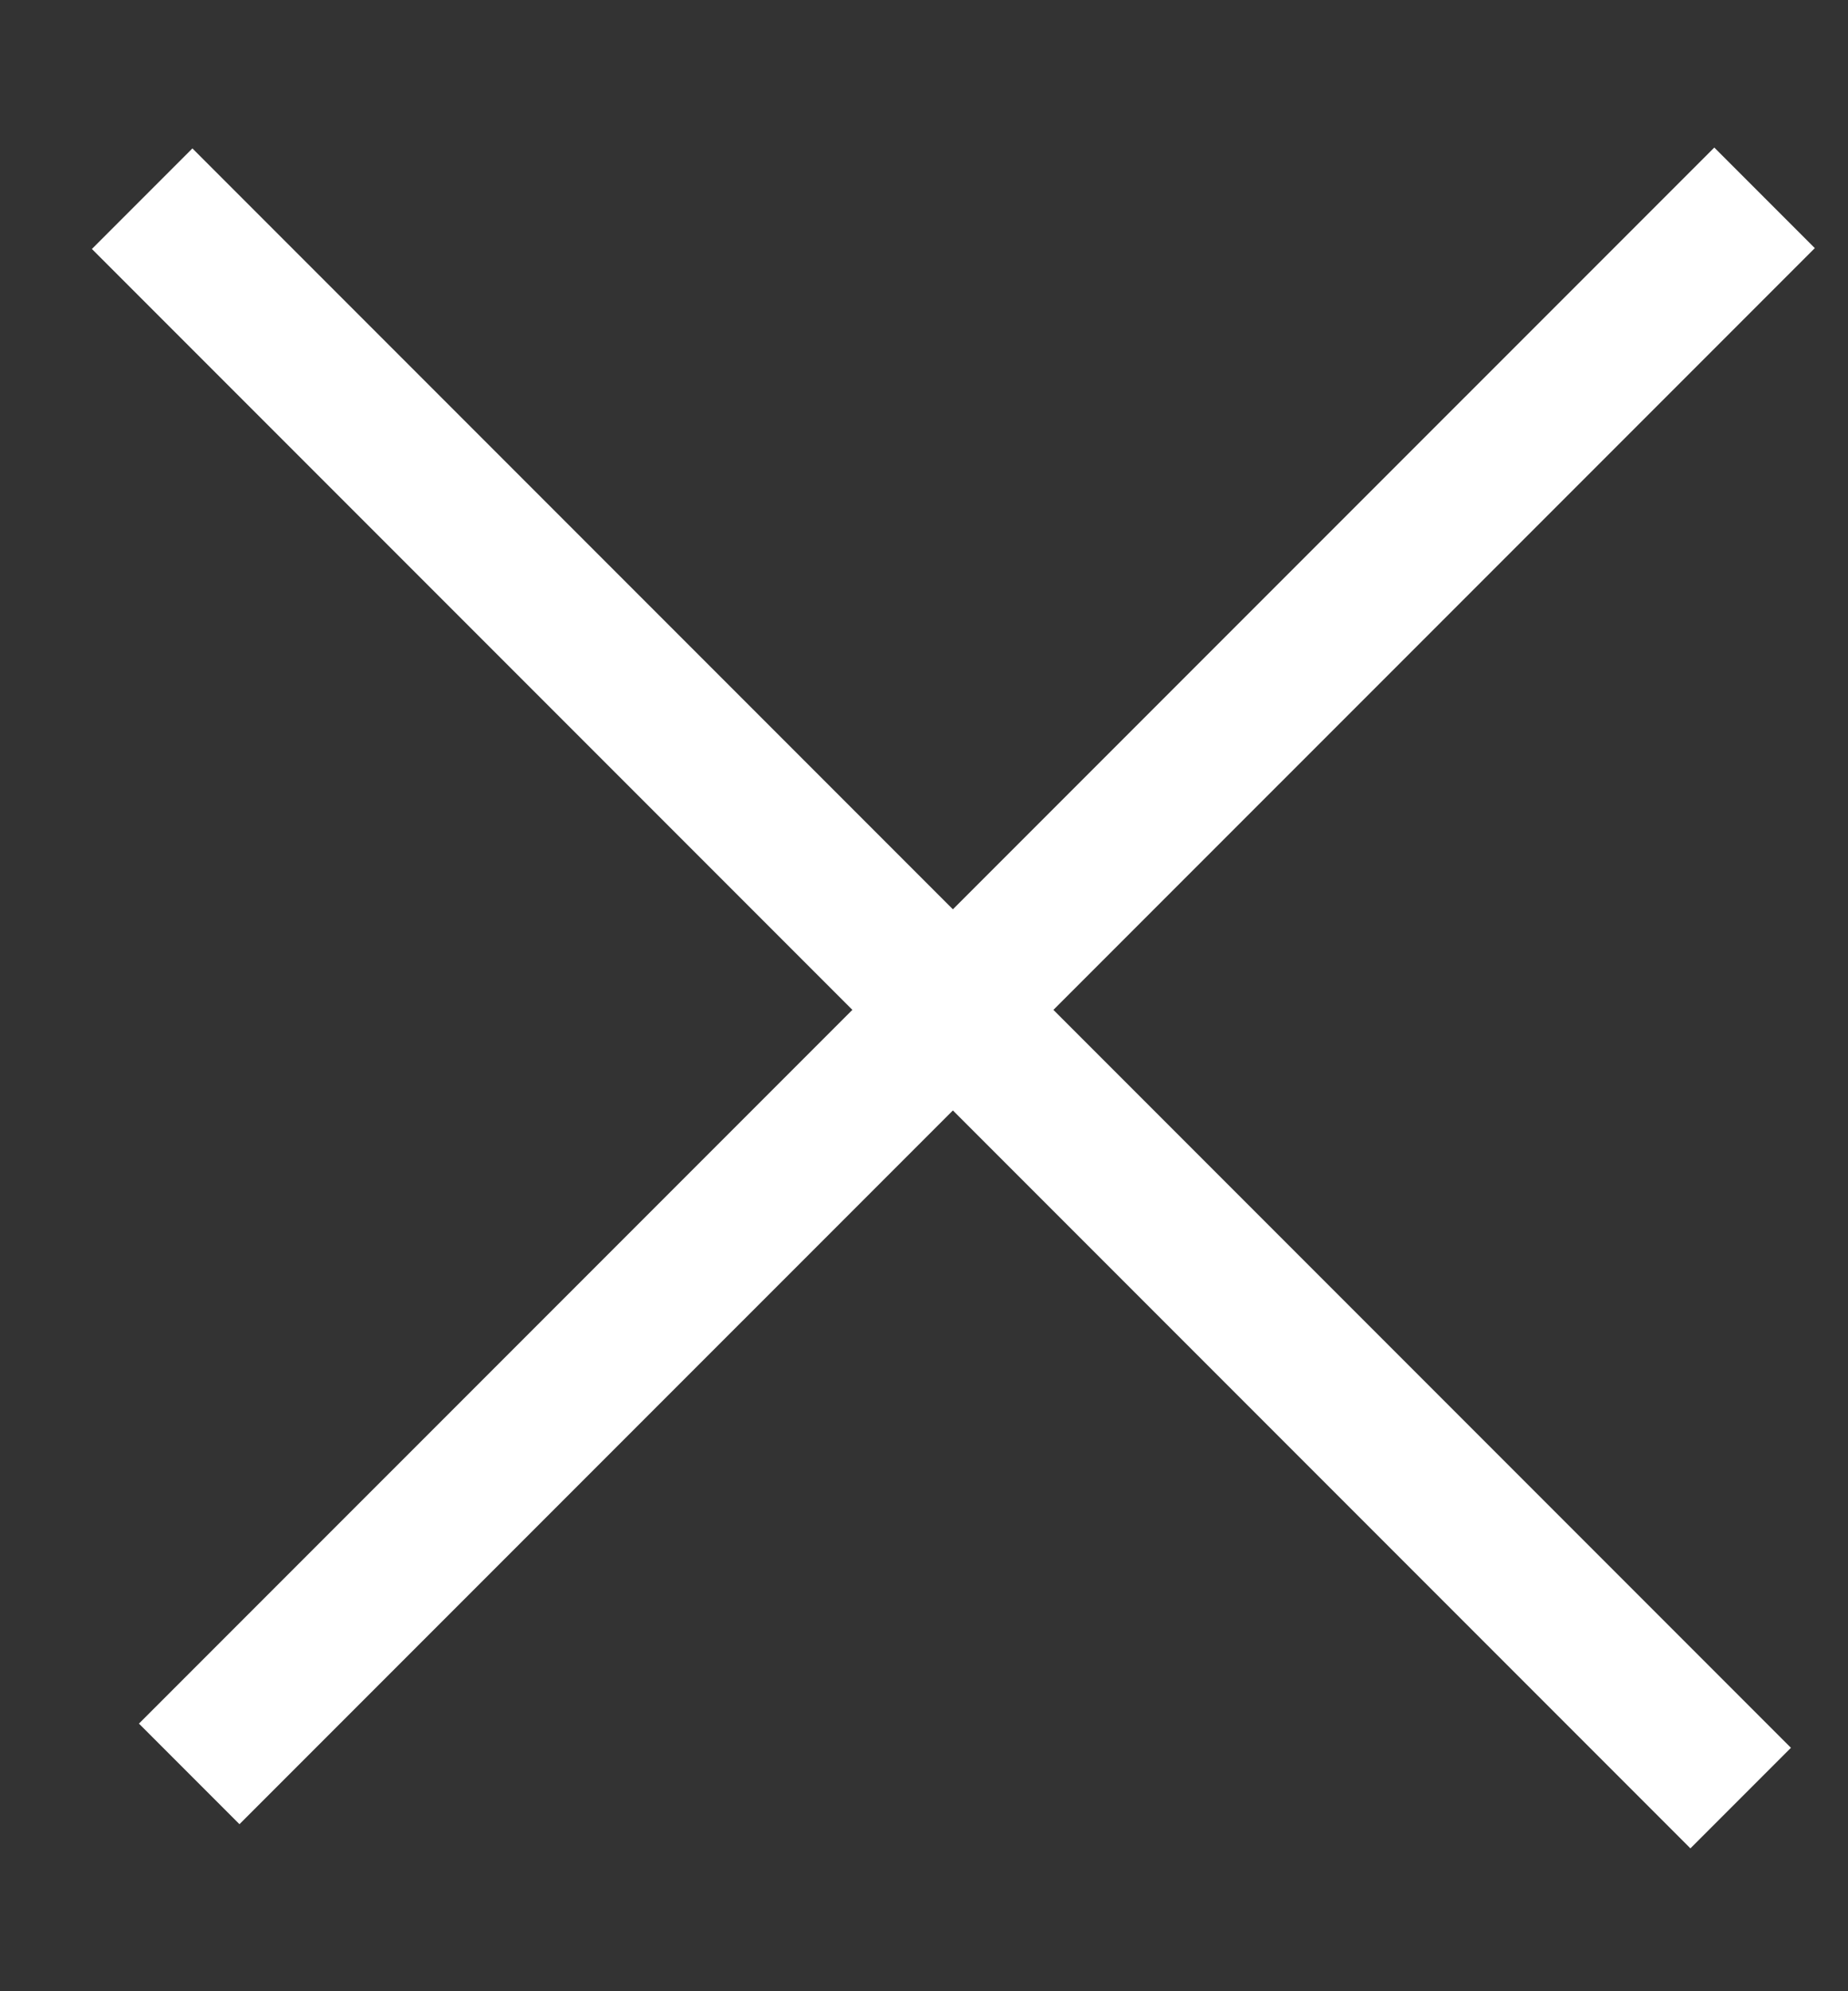 <?xml version="1.0" encoding="UTF-8"?>
<svg width="13px" height="14px" viewBox="0 0 13 14" version="1.1" xmlns="http://www.w3.org/2000/svg" xmlns:xlink="http://www.w3.org/1999/xlink">
    <rect x="0" y="0" width="13" height="14" fill="#333333" stroke="none"/>
    <g id="Symbols" stroke="none" stroke-width="1" fill="none" fill-rule="evenodd">
        <g id="Back-To-Next_L" transform="translate(-987, -14)" fill-rule="nonzero" stroke="#FFFFFF">
            <g id="Group-Copy-2" transform="translate(988, 15)">
                <g id="Group-Copy">
                    <path d="M0,0.397 L11.245,11.642" id="Path-2"></path>
                    <path d="M11.413,0.391 L0.331,11.472 L11.413,0.391 Z" id="Path-2-Copy"></path>
                </g>
            </g>
        </g>
    </g>
</svg>